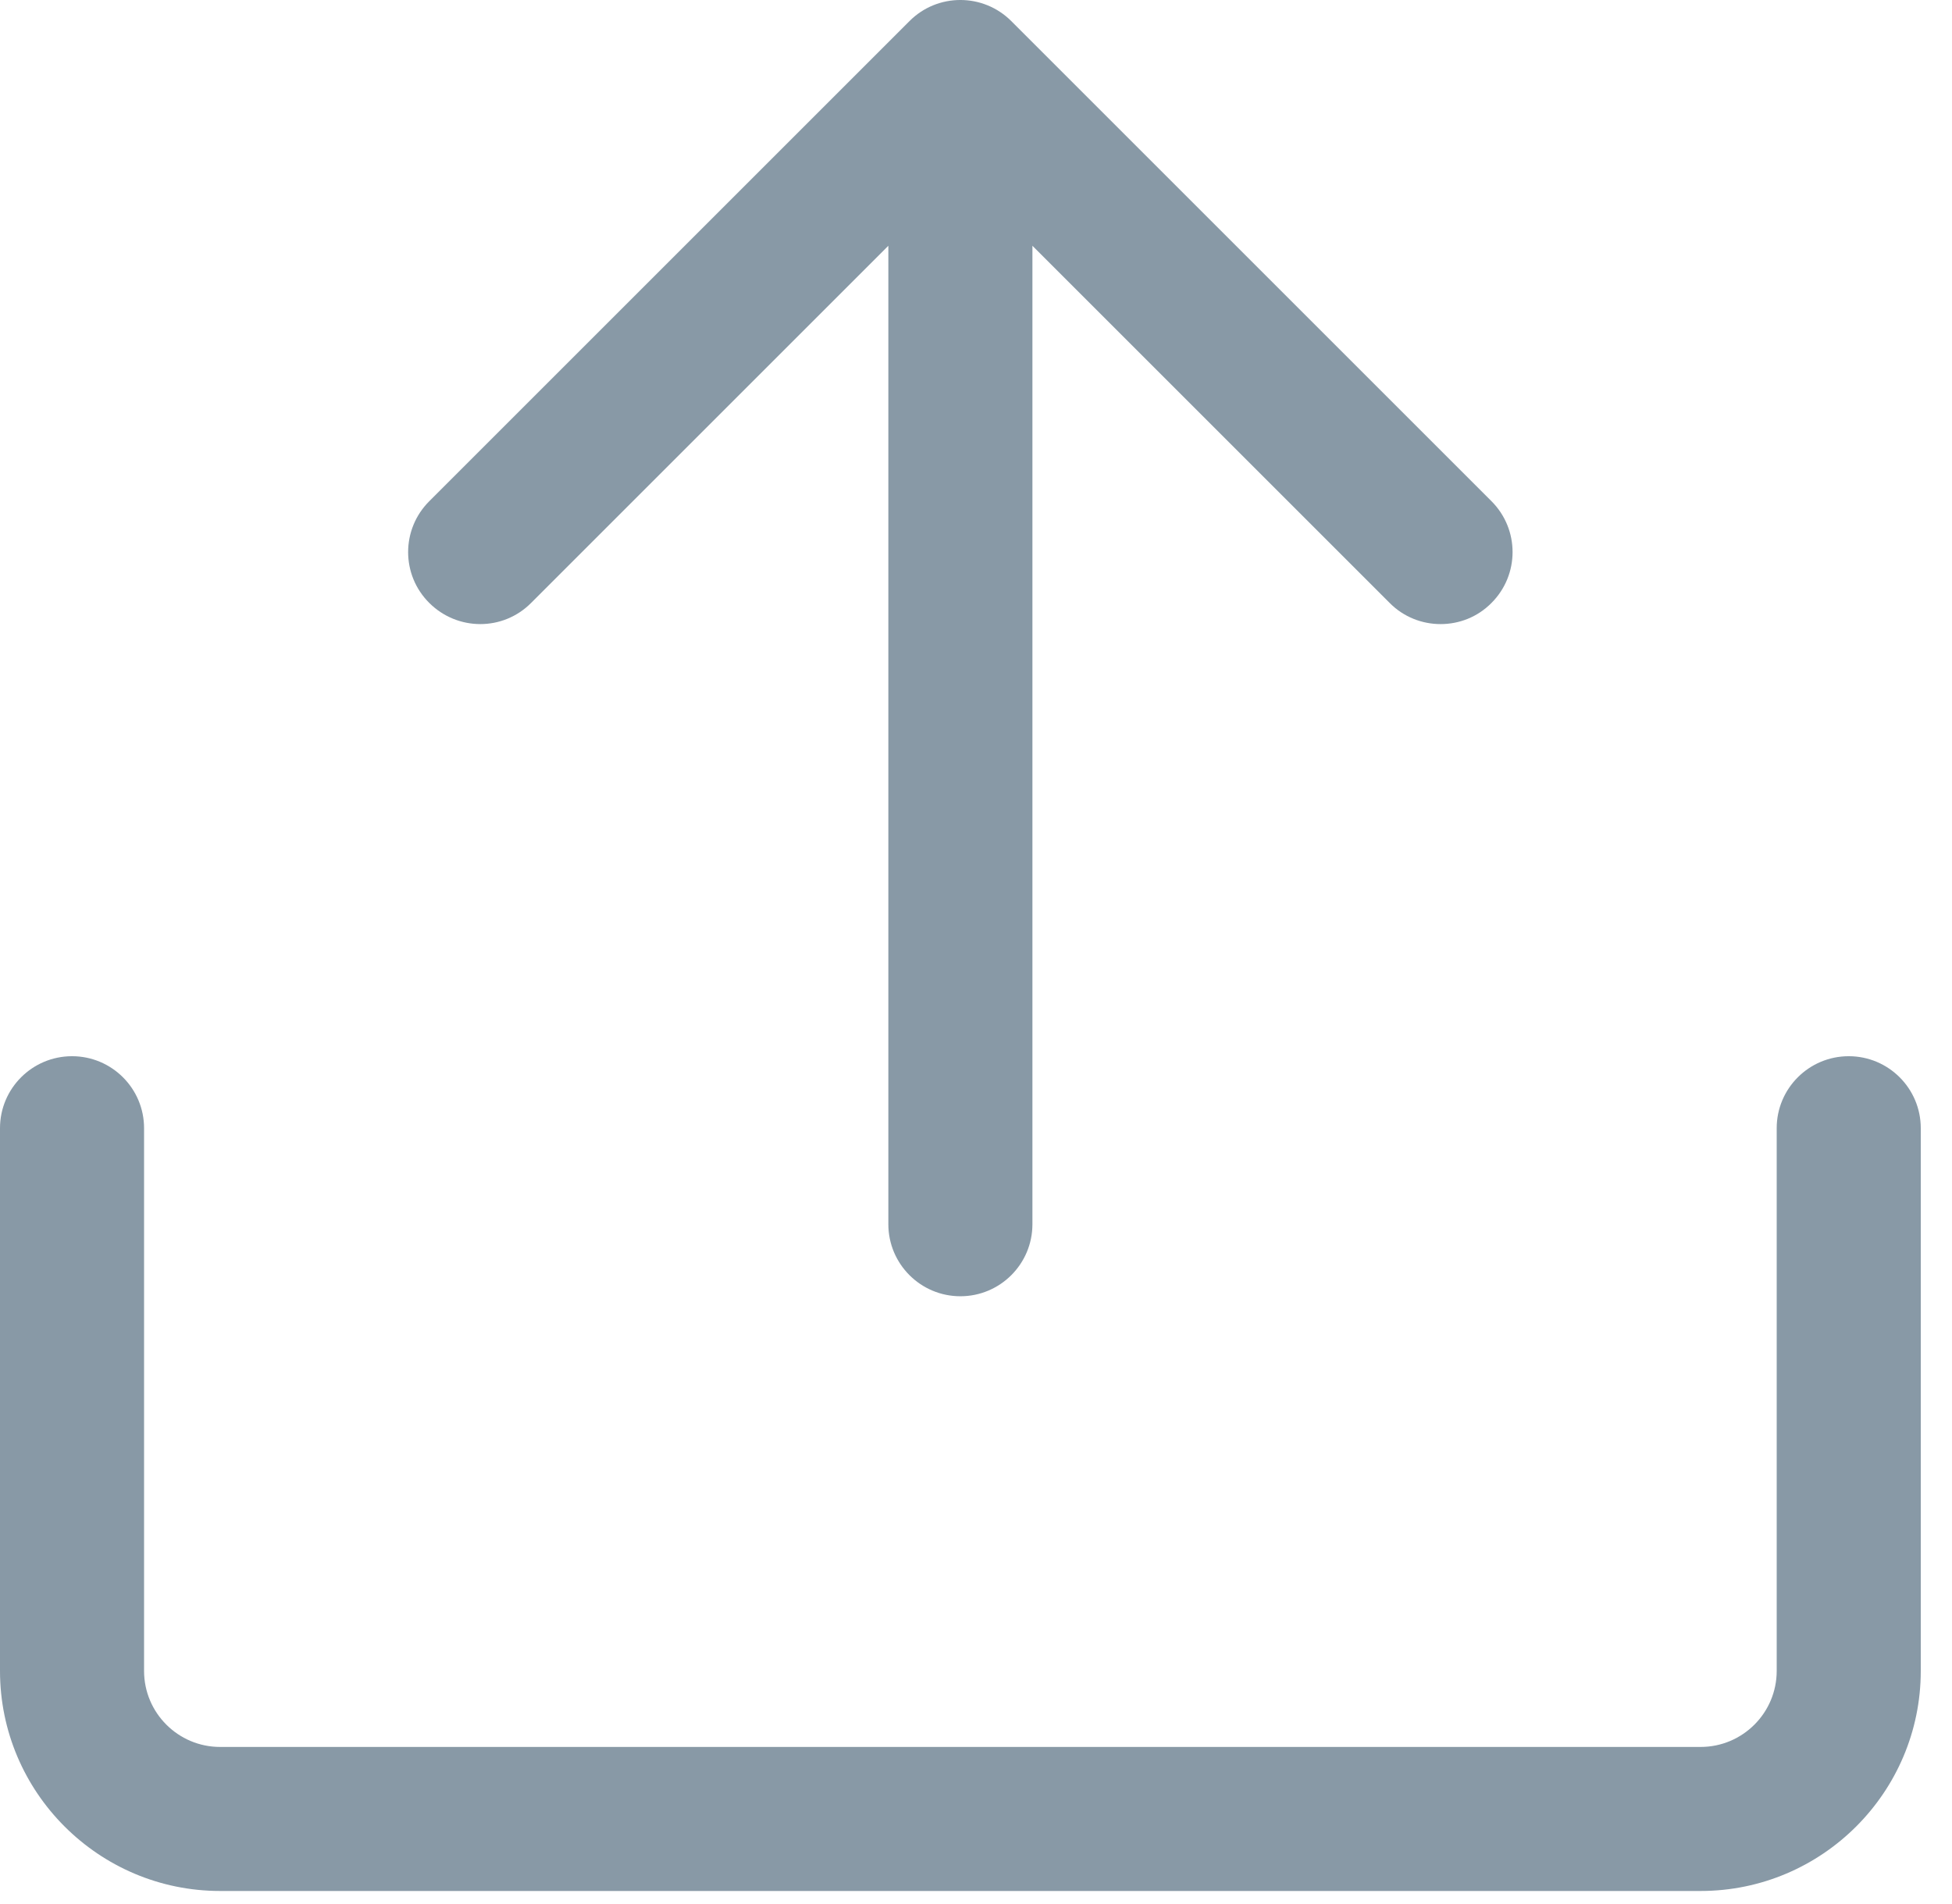 <svg width="41" height="40" viewBox="0 0 41 40" fill="none" xmlns="http://www.w3.org/2000/svg">
<path d="M31.327 10.529L21.241 0.443C20.65 -0.148 19.692 -0.148 19.103 0.443L9.017 10.529C8.424 11.12 8.424 12.078 9.017 12.667C9.61 13.257 10.564 13.261 11.155 12.667L18.659 5.163V25.719C18.659 26.554 19.337 27.232 20.172 27.232C21.007 27.232 21.685 26.554 21.685 25.719V5.163L29.189 12.667C29.483 12.964 29.871 13.111 30.258 13.111C30.645 13.111 31.032 12.966 31.327 12.667C31.918 12.076 31.918 11.12 31.327 10.529Z" fill="#8899A6"/>
<path d="M35.72 39.726H4.623C2.074 39.726 0 37.652 0 35.103V23.701C0 22.866 0.678 22.189 1.513 22.189C2.348 22.189 3.026 22.866 3.026 23.701V35.103C3.026 35.984 3.742 36.7 4.623 36.7H35.72C36.602 36.7 37.318 35.984 37.318 35.103V23.701C37.318 22.866 37.996 22.189 38.831 22.189C39.666 22.189 40.344 22.866 40.344 23.701V35.103C40.344 37.652 38.27 39.726 35.72 39.726Z" fill="#8899A6"/>
</svg>
